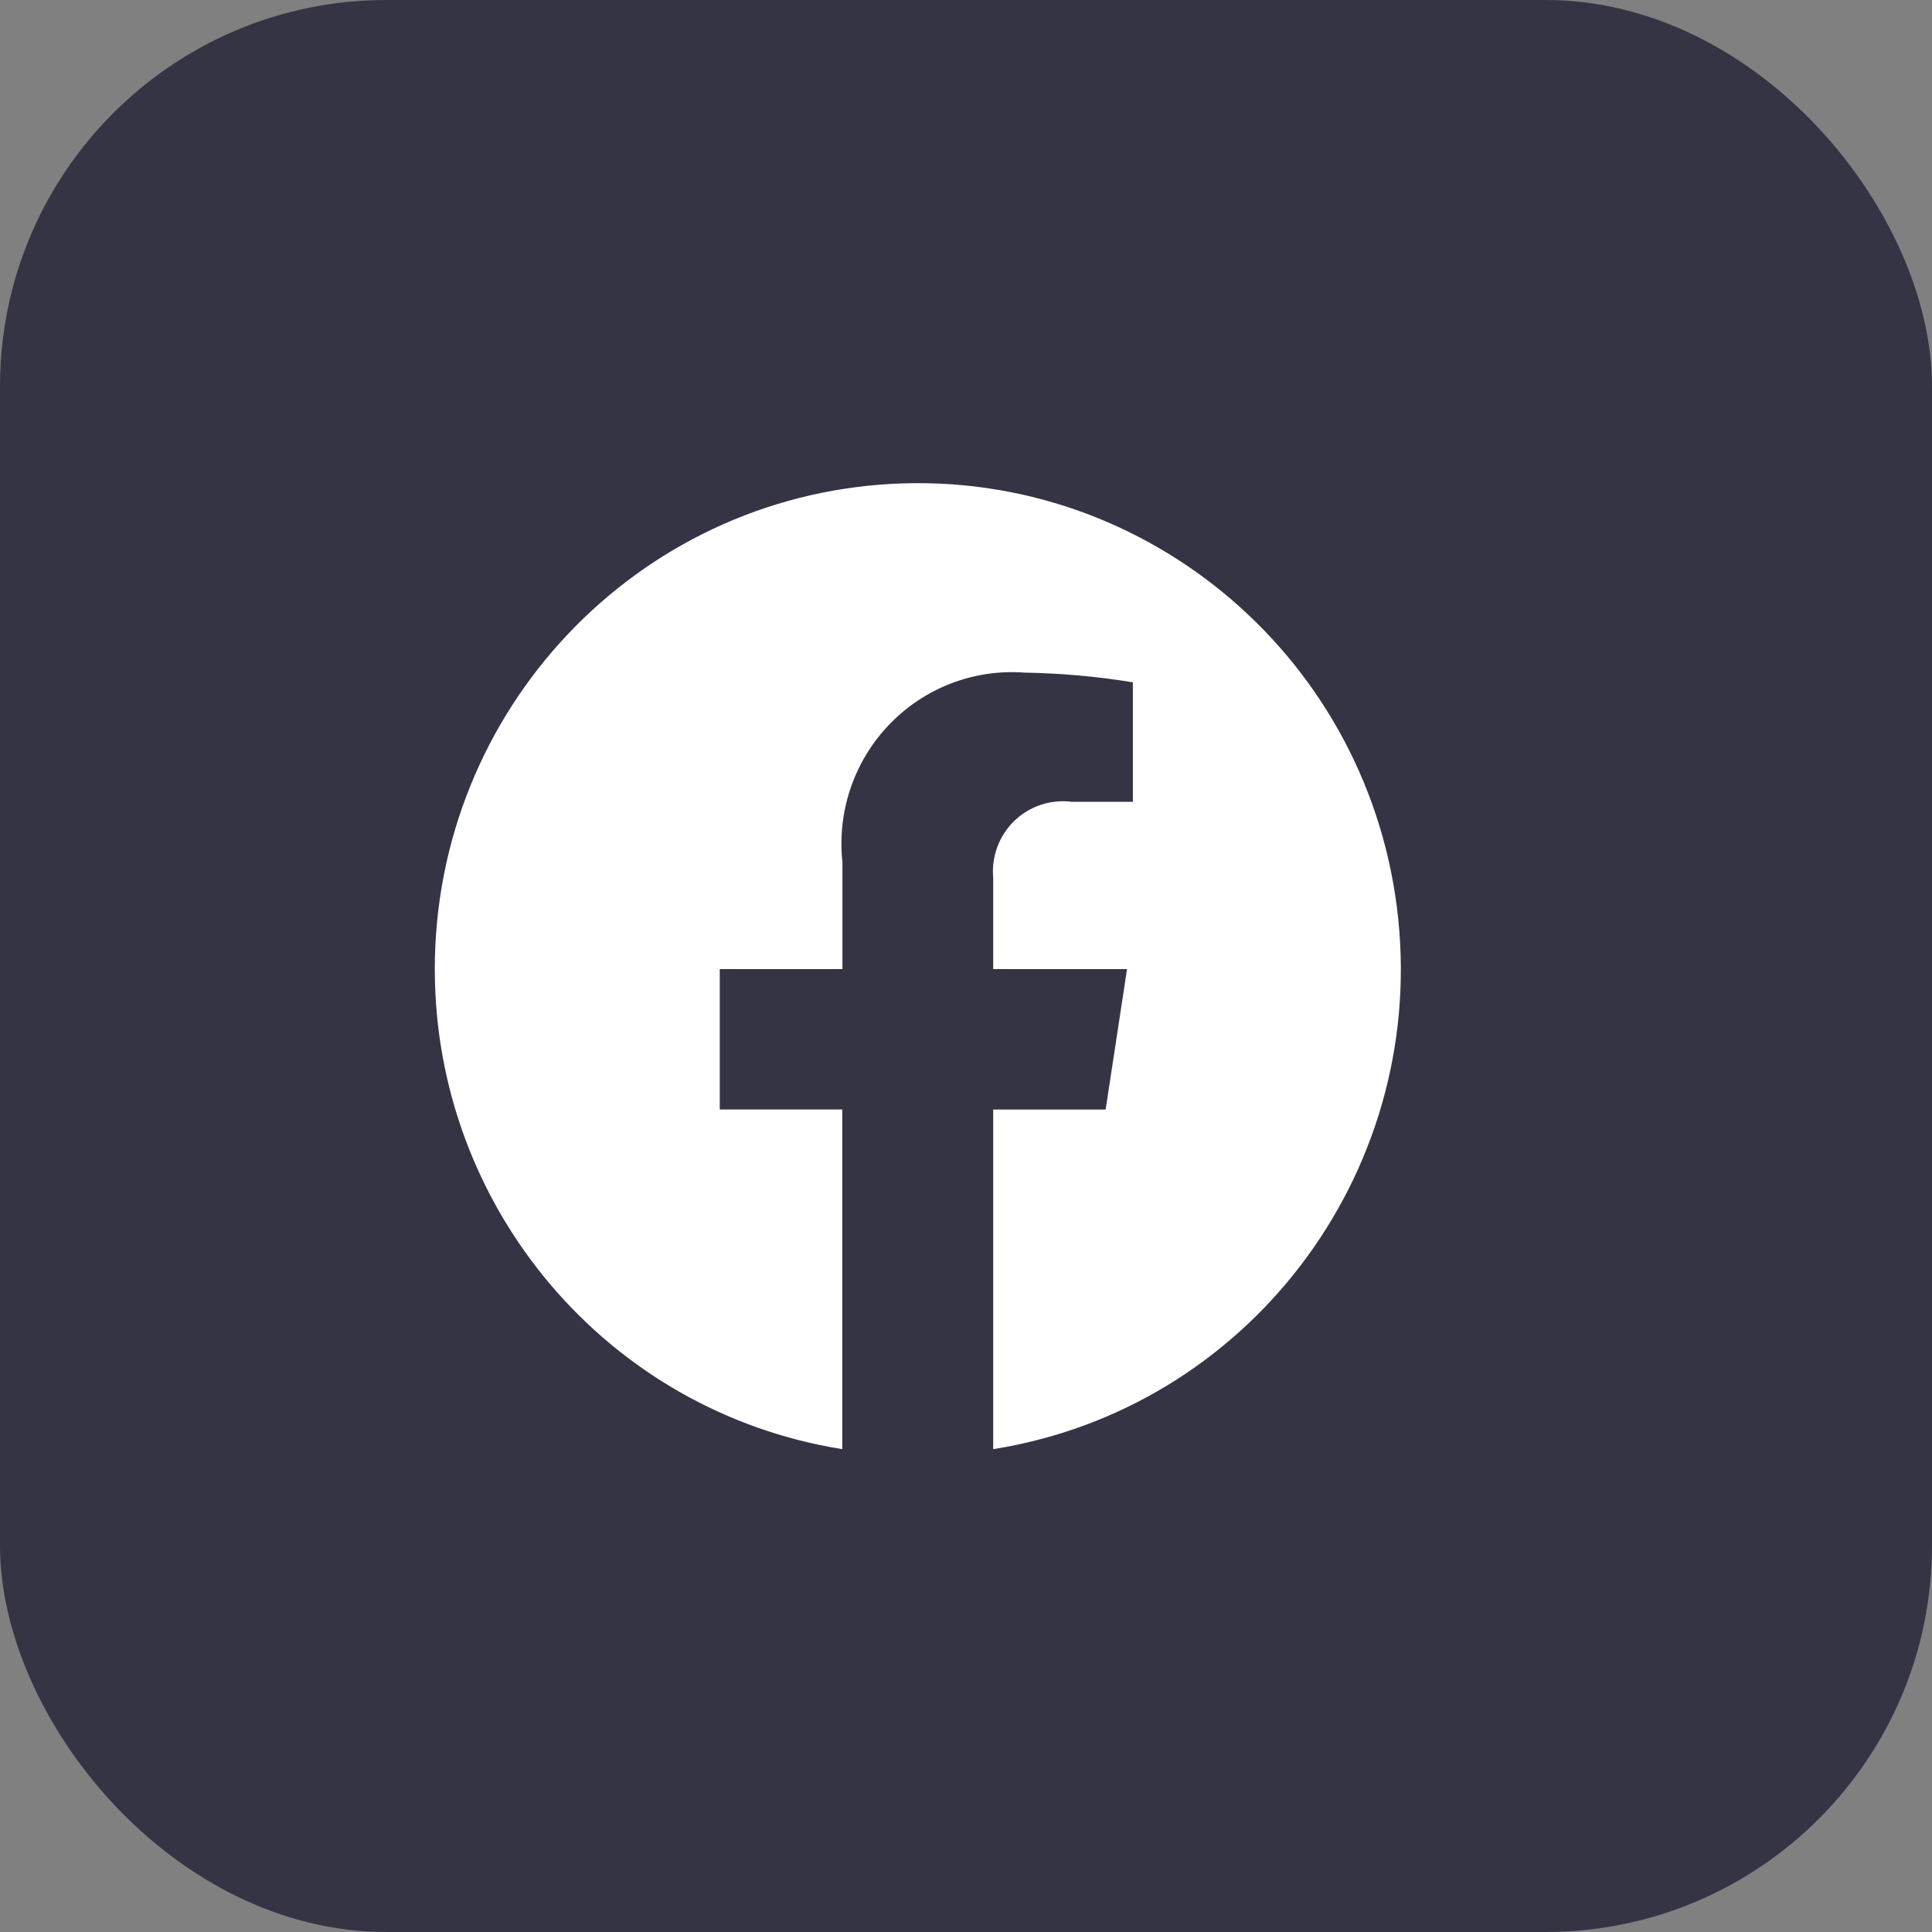 <svg width="40" height="40" viewBox="0 0 40 40" fill="none" xmlns="http://www.w3.org/2000/svg">
<rect x="0" y="0" width="40" height="40" fill="#808080" stroke="none"/>
<rect width="40" height="40" rx="8" fill="#343444"/>
<path d="M9.002 20.064C9.003 25.013 12.58 29.228 17.439 30.003V22.971H14.902V20.064H17.442V17.85C17.328 16.801 17.684 15.756 18.414 14.998C19.143 14.239 20.169 13.847 21.215 13.926C21.965 13.938 22.714 14.005 23.455 14.127V16.601H22.191C21.756 16.544 21.318 16.689 21.002 16.994C20.685 17.3 20.524 17.734 20.563 18.174V20.064H23.334L22.891 22.972H20.563V30.003C25.817 29.168 29.502 24.34 28.948 19.016C28.393 13.693 23.793 9.738 18.481 10.017C13.168 10.296 9.003 14.711 9.002 20.064Z" fill="white"/>
</svg>
